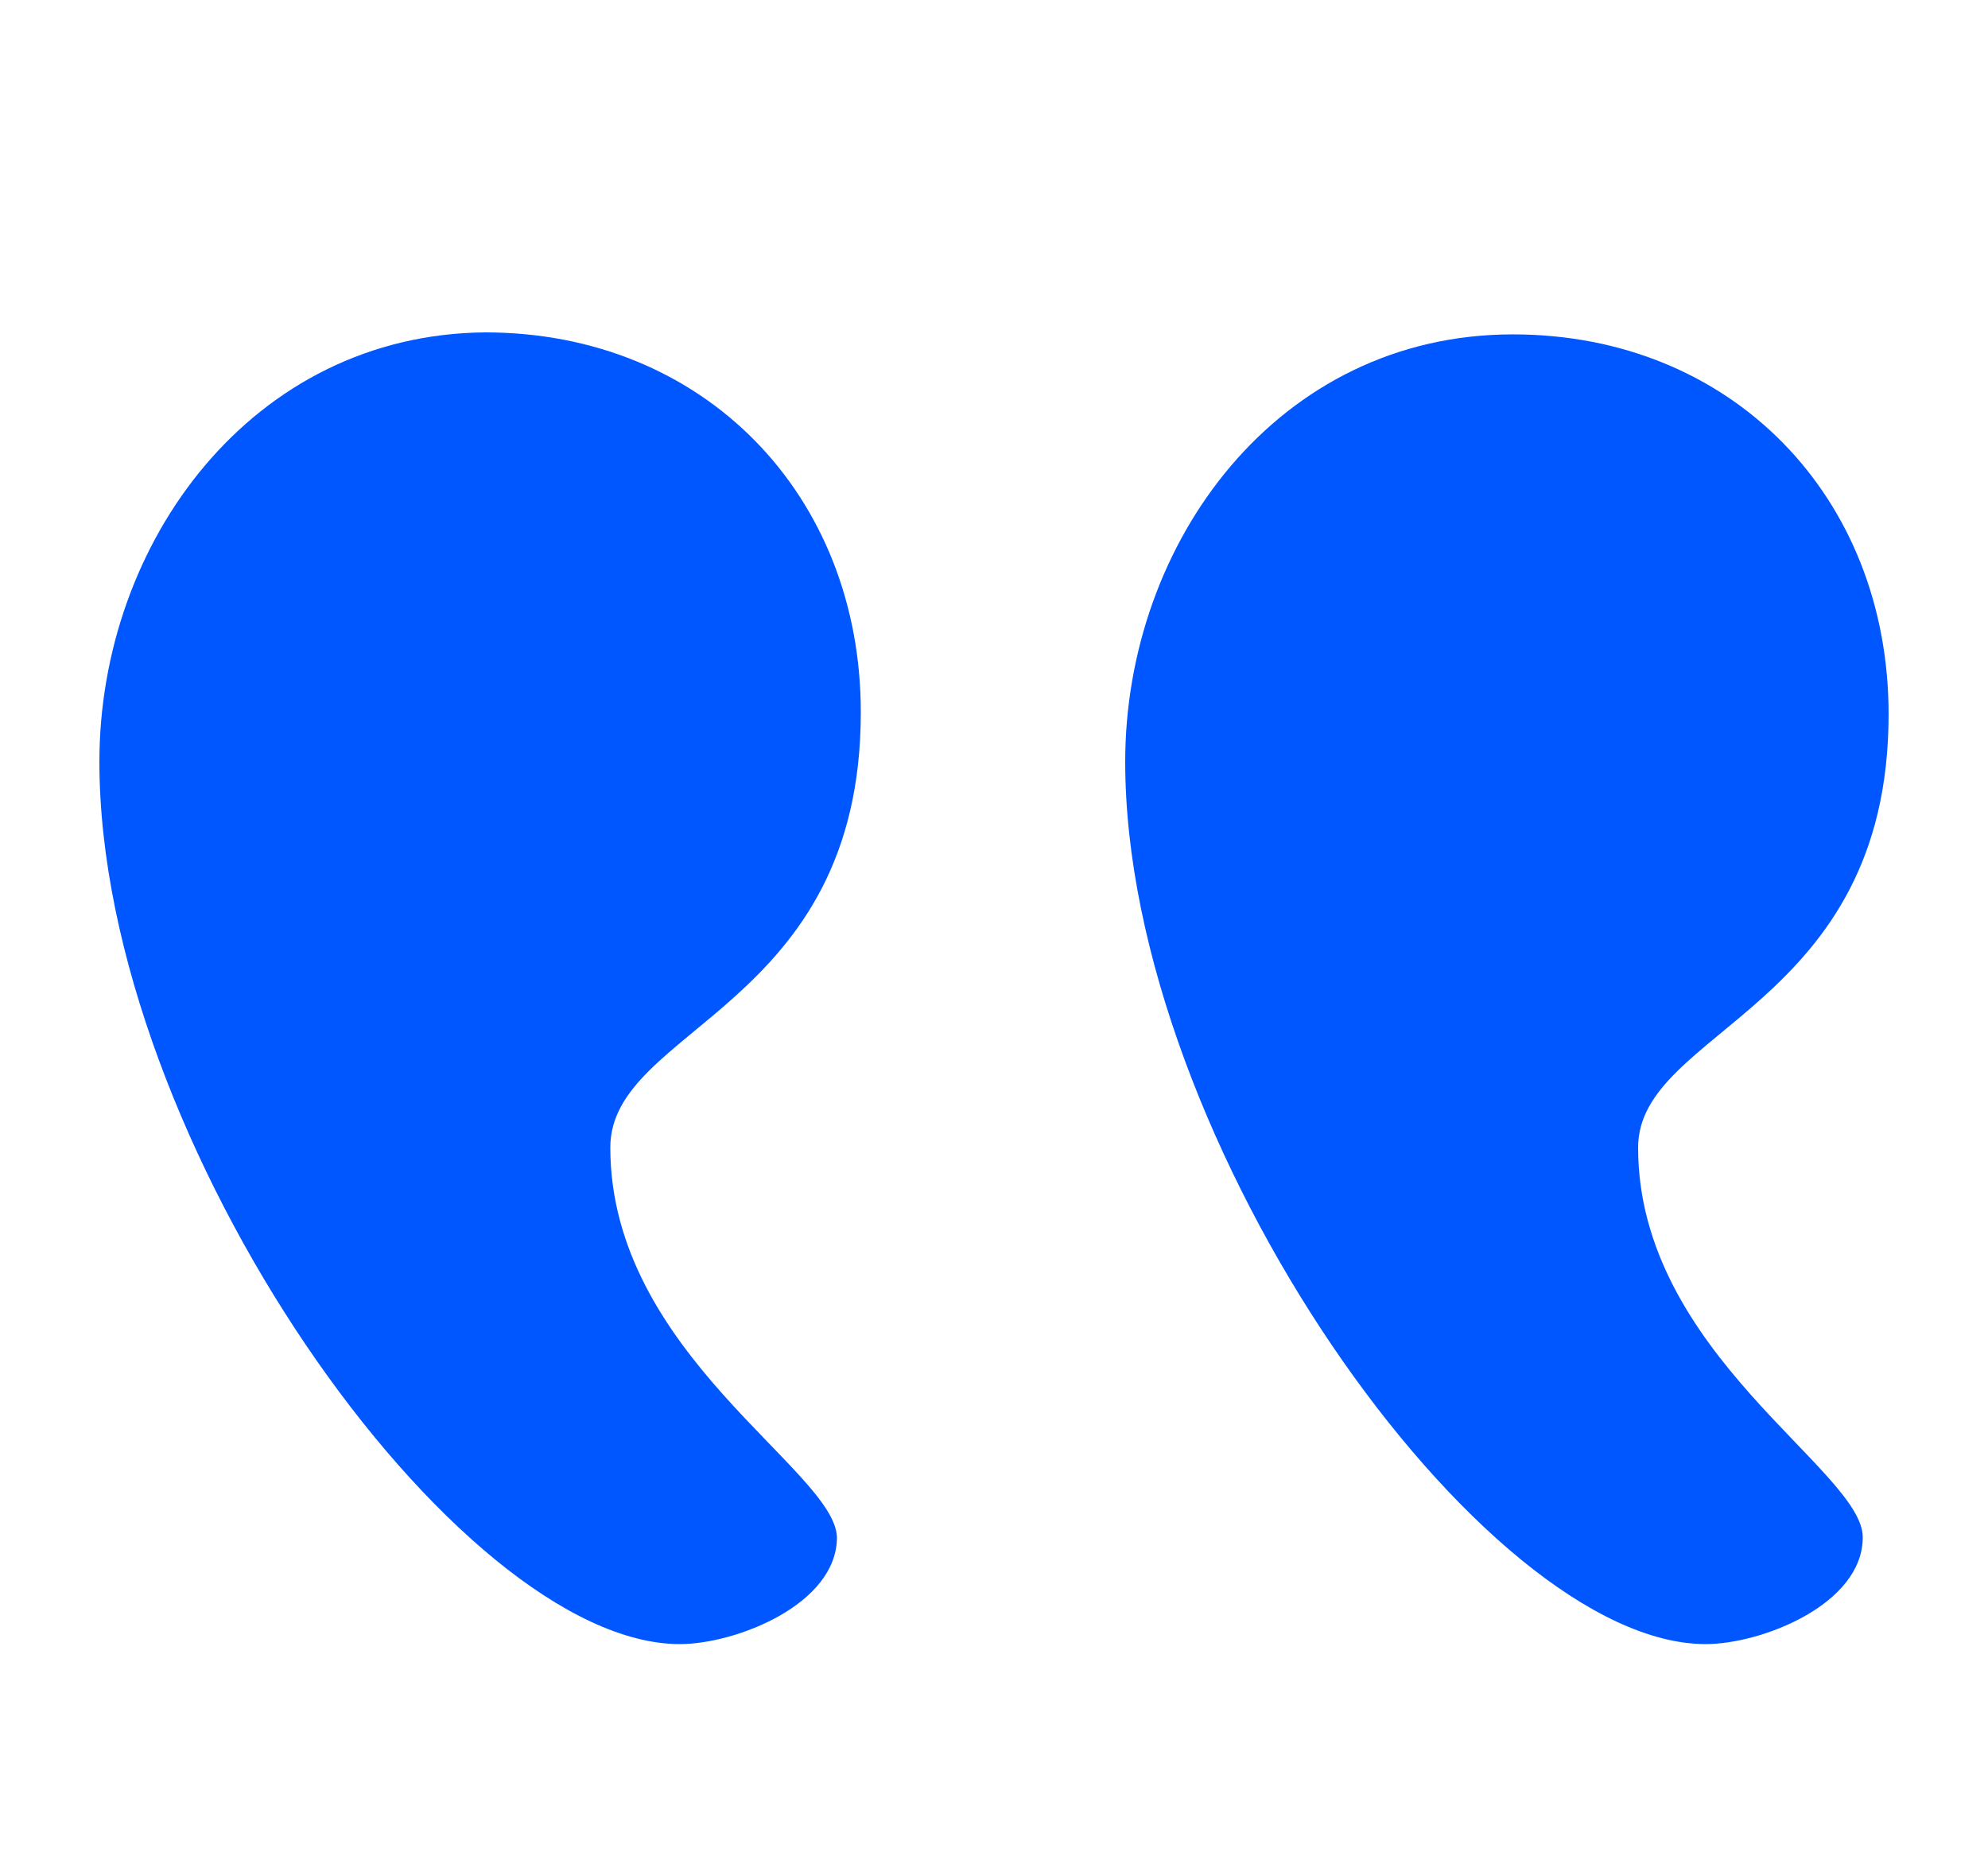 <svg width="31" height="29" viewBox="0 0 31 29" fill="none" xmlns="http://www.w3.org/2000/svg">
<path d="M9.517 17.894C9.517 16.012 13.423 15.734 13.423 11.107C13.423 7.713 10.974 5.183 7.564 5.183C3.937 5.214 1.55 8.453 1.55 11.878C1.55 17.801 7.13 25.637 10.602 25.637C11.47 25.637 13.051 25.02 13.051 23.971C13.02 22.922 9.517 21.102 9.517 17.894Z" fill="#0057FF"/>
<path d="M25.544 17.894C25.544 16.043 29.45 15.734 29.45 11.137C29.45 7.744 27.001 5.214 23.591 5.214C19.933 5.214 17.546 8.453 17.546 11.878C17.546 17.801 23.126 25.637 26.598 25.637C27.466 25.637 29.047 25.02 29.047 23.971C29.047 22.922 25.544 21.102 25.544 17.894Z" fill="#0057FF"/>
</svg>
